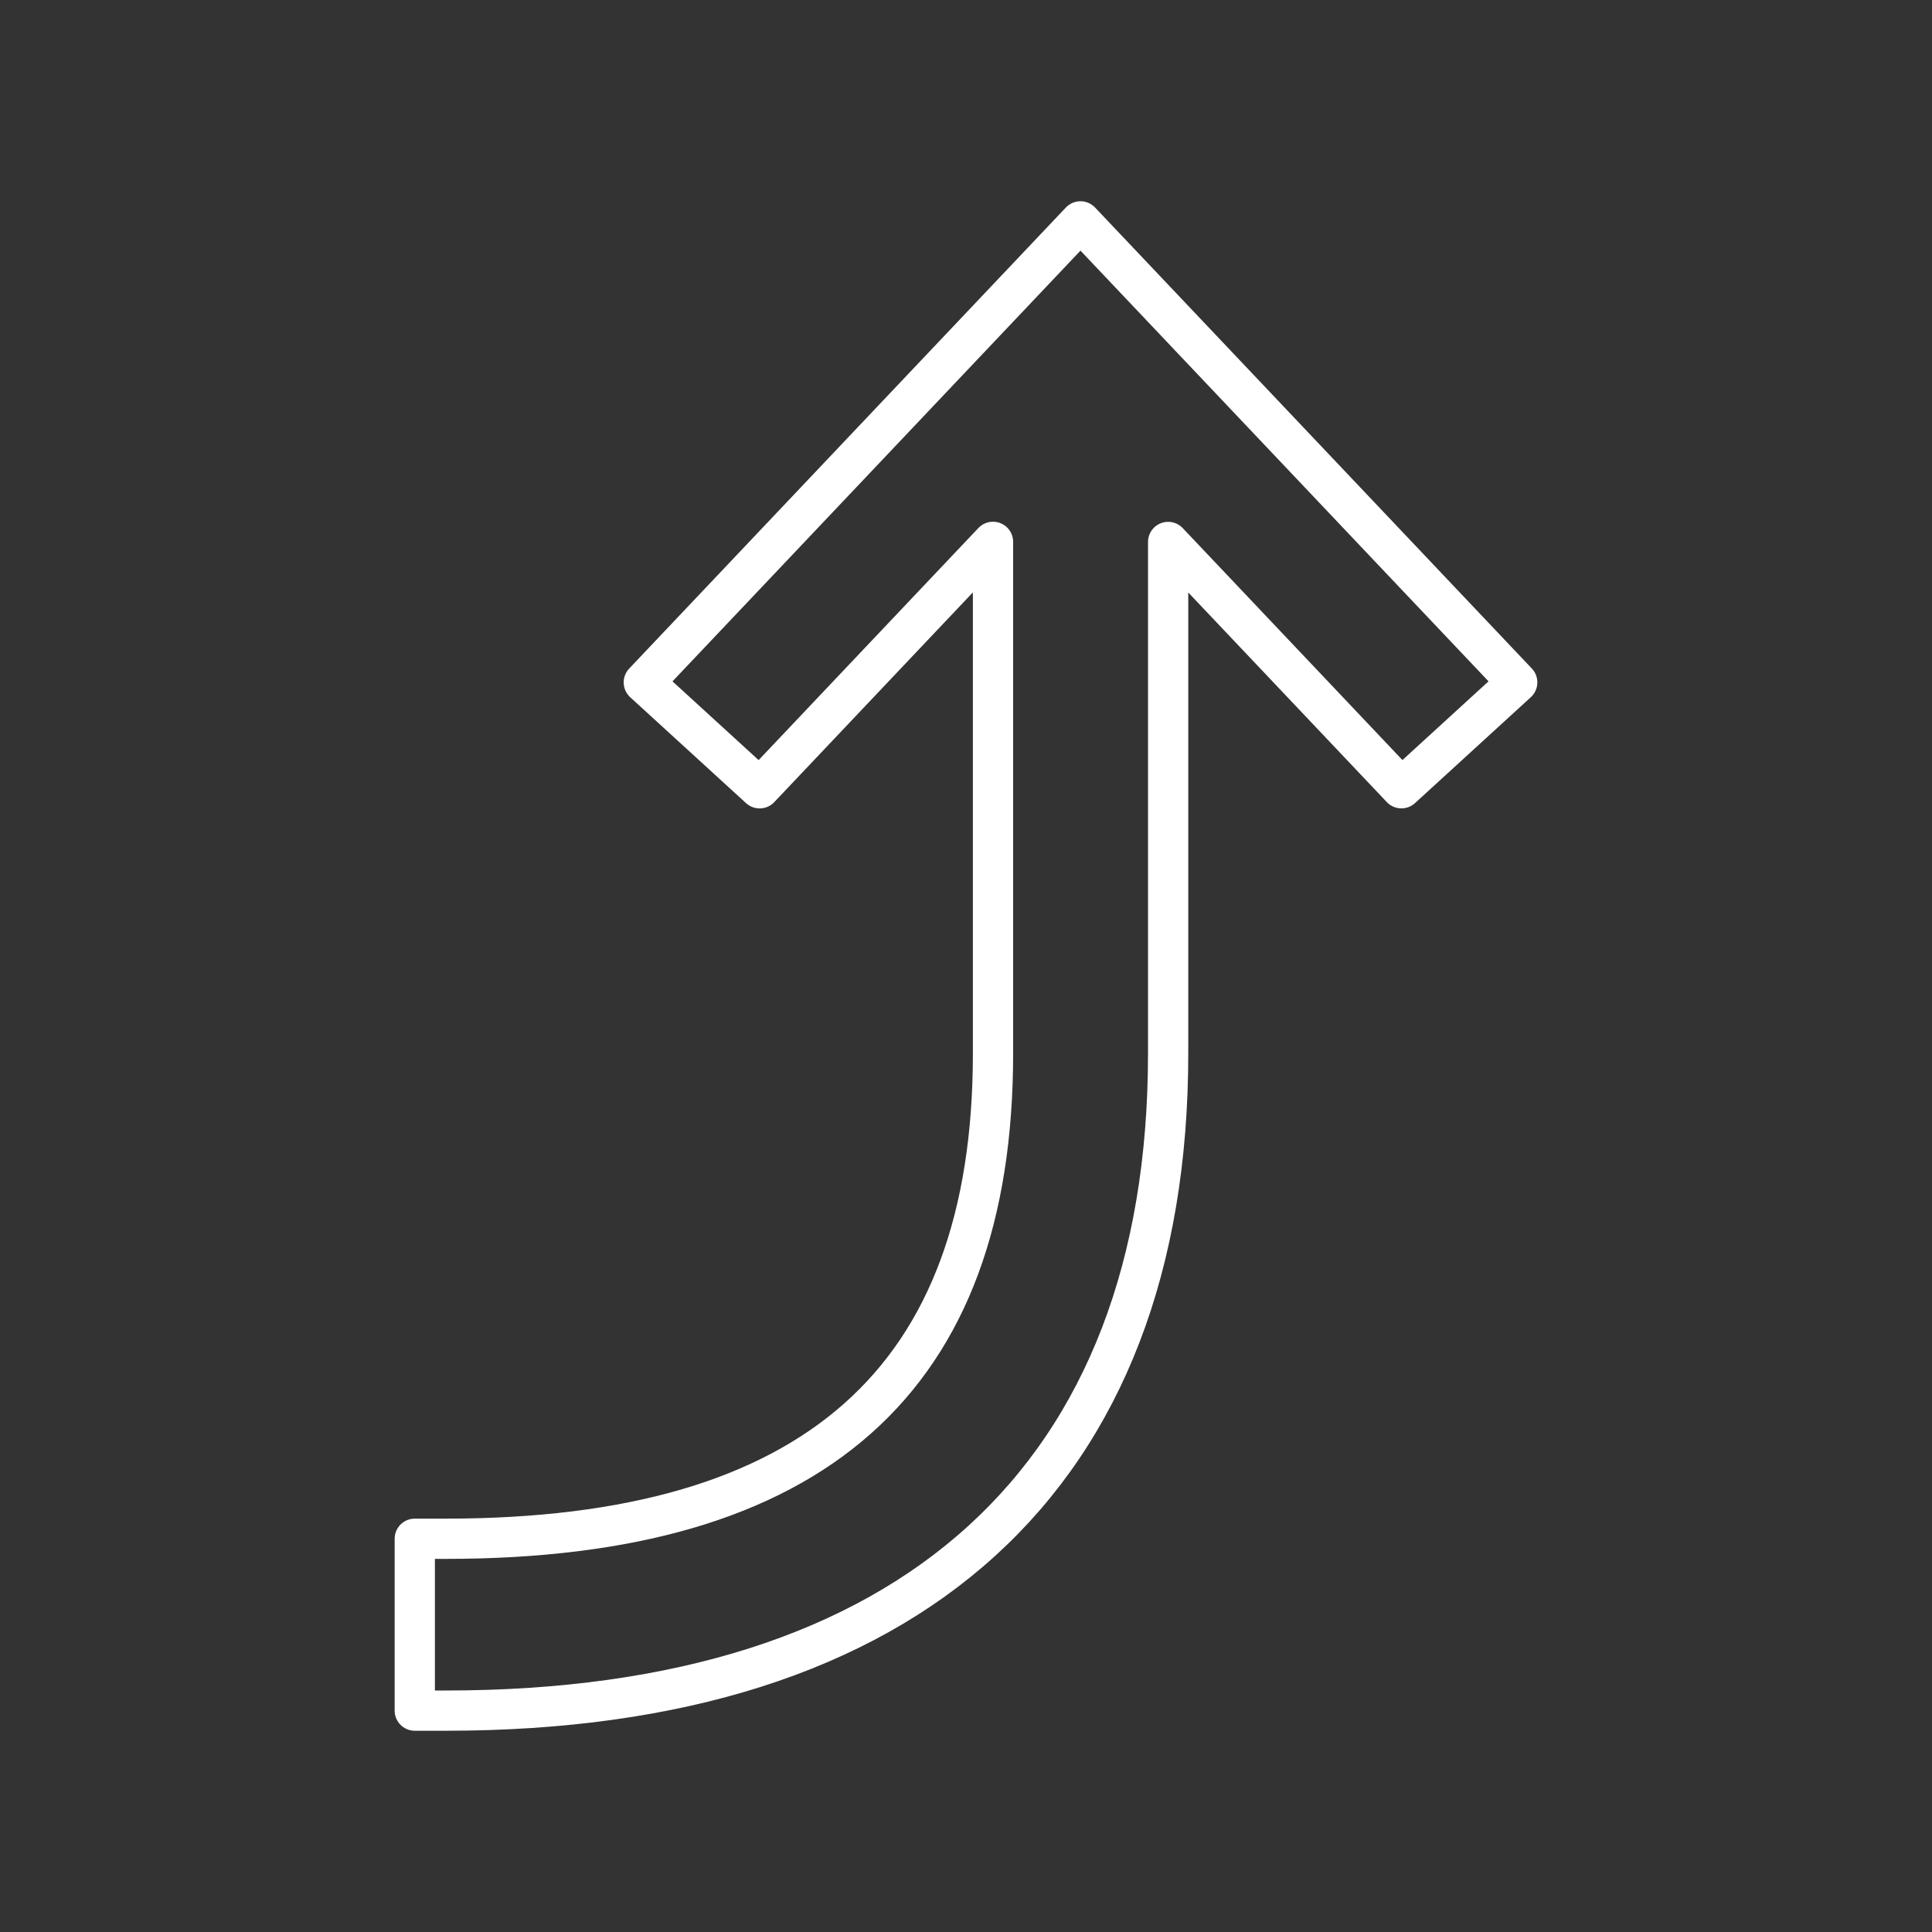 <?xml version="1.0" encoding="UTF-8" standalone="no"?>
<svg
   version="1.2"
   viewBox="0 0 48 48"
   id="svg1"
   xmlns="http://www.w3.org/2000/svg"
   xmlns:svg="http://www.w3.org/2000/svg">
  <rect x="0" y="0" width="48" height="48" fill="#333333" stroke="none"/>
  <defs
     id="defs1" />
  <path
     d="m 26.844,5.5 -10.849,11.454 2.878,2.631 5.798,-6.123 v 12.713 c 0,8.112 -4.446,12.055 -13.594,12.055 H 10.305 V 42.5 h 0.772 c 11.572,0 17.945,-5.798 17.945,-16.326 V 13.465 l 5.796,6.119 2.877,-2.631 L 26.844,5.5"
     fill="none"
     stroke="#ffffff"
     stroke-linecap="round"
     stroke-linejoin="round"
     stroke-width="1.157"
     id="path1"
     style="stroke-width:1;stroke-dasharray:none" />
</svg>

